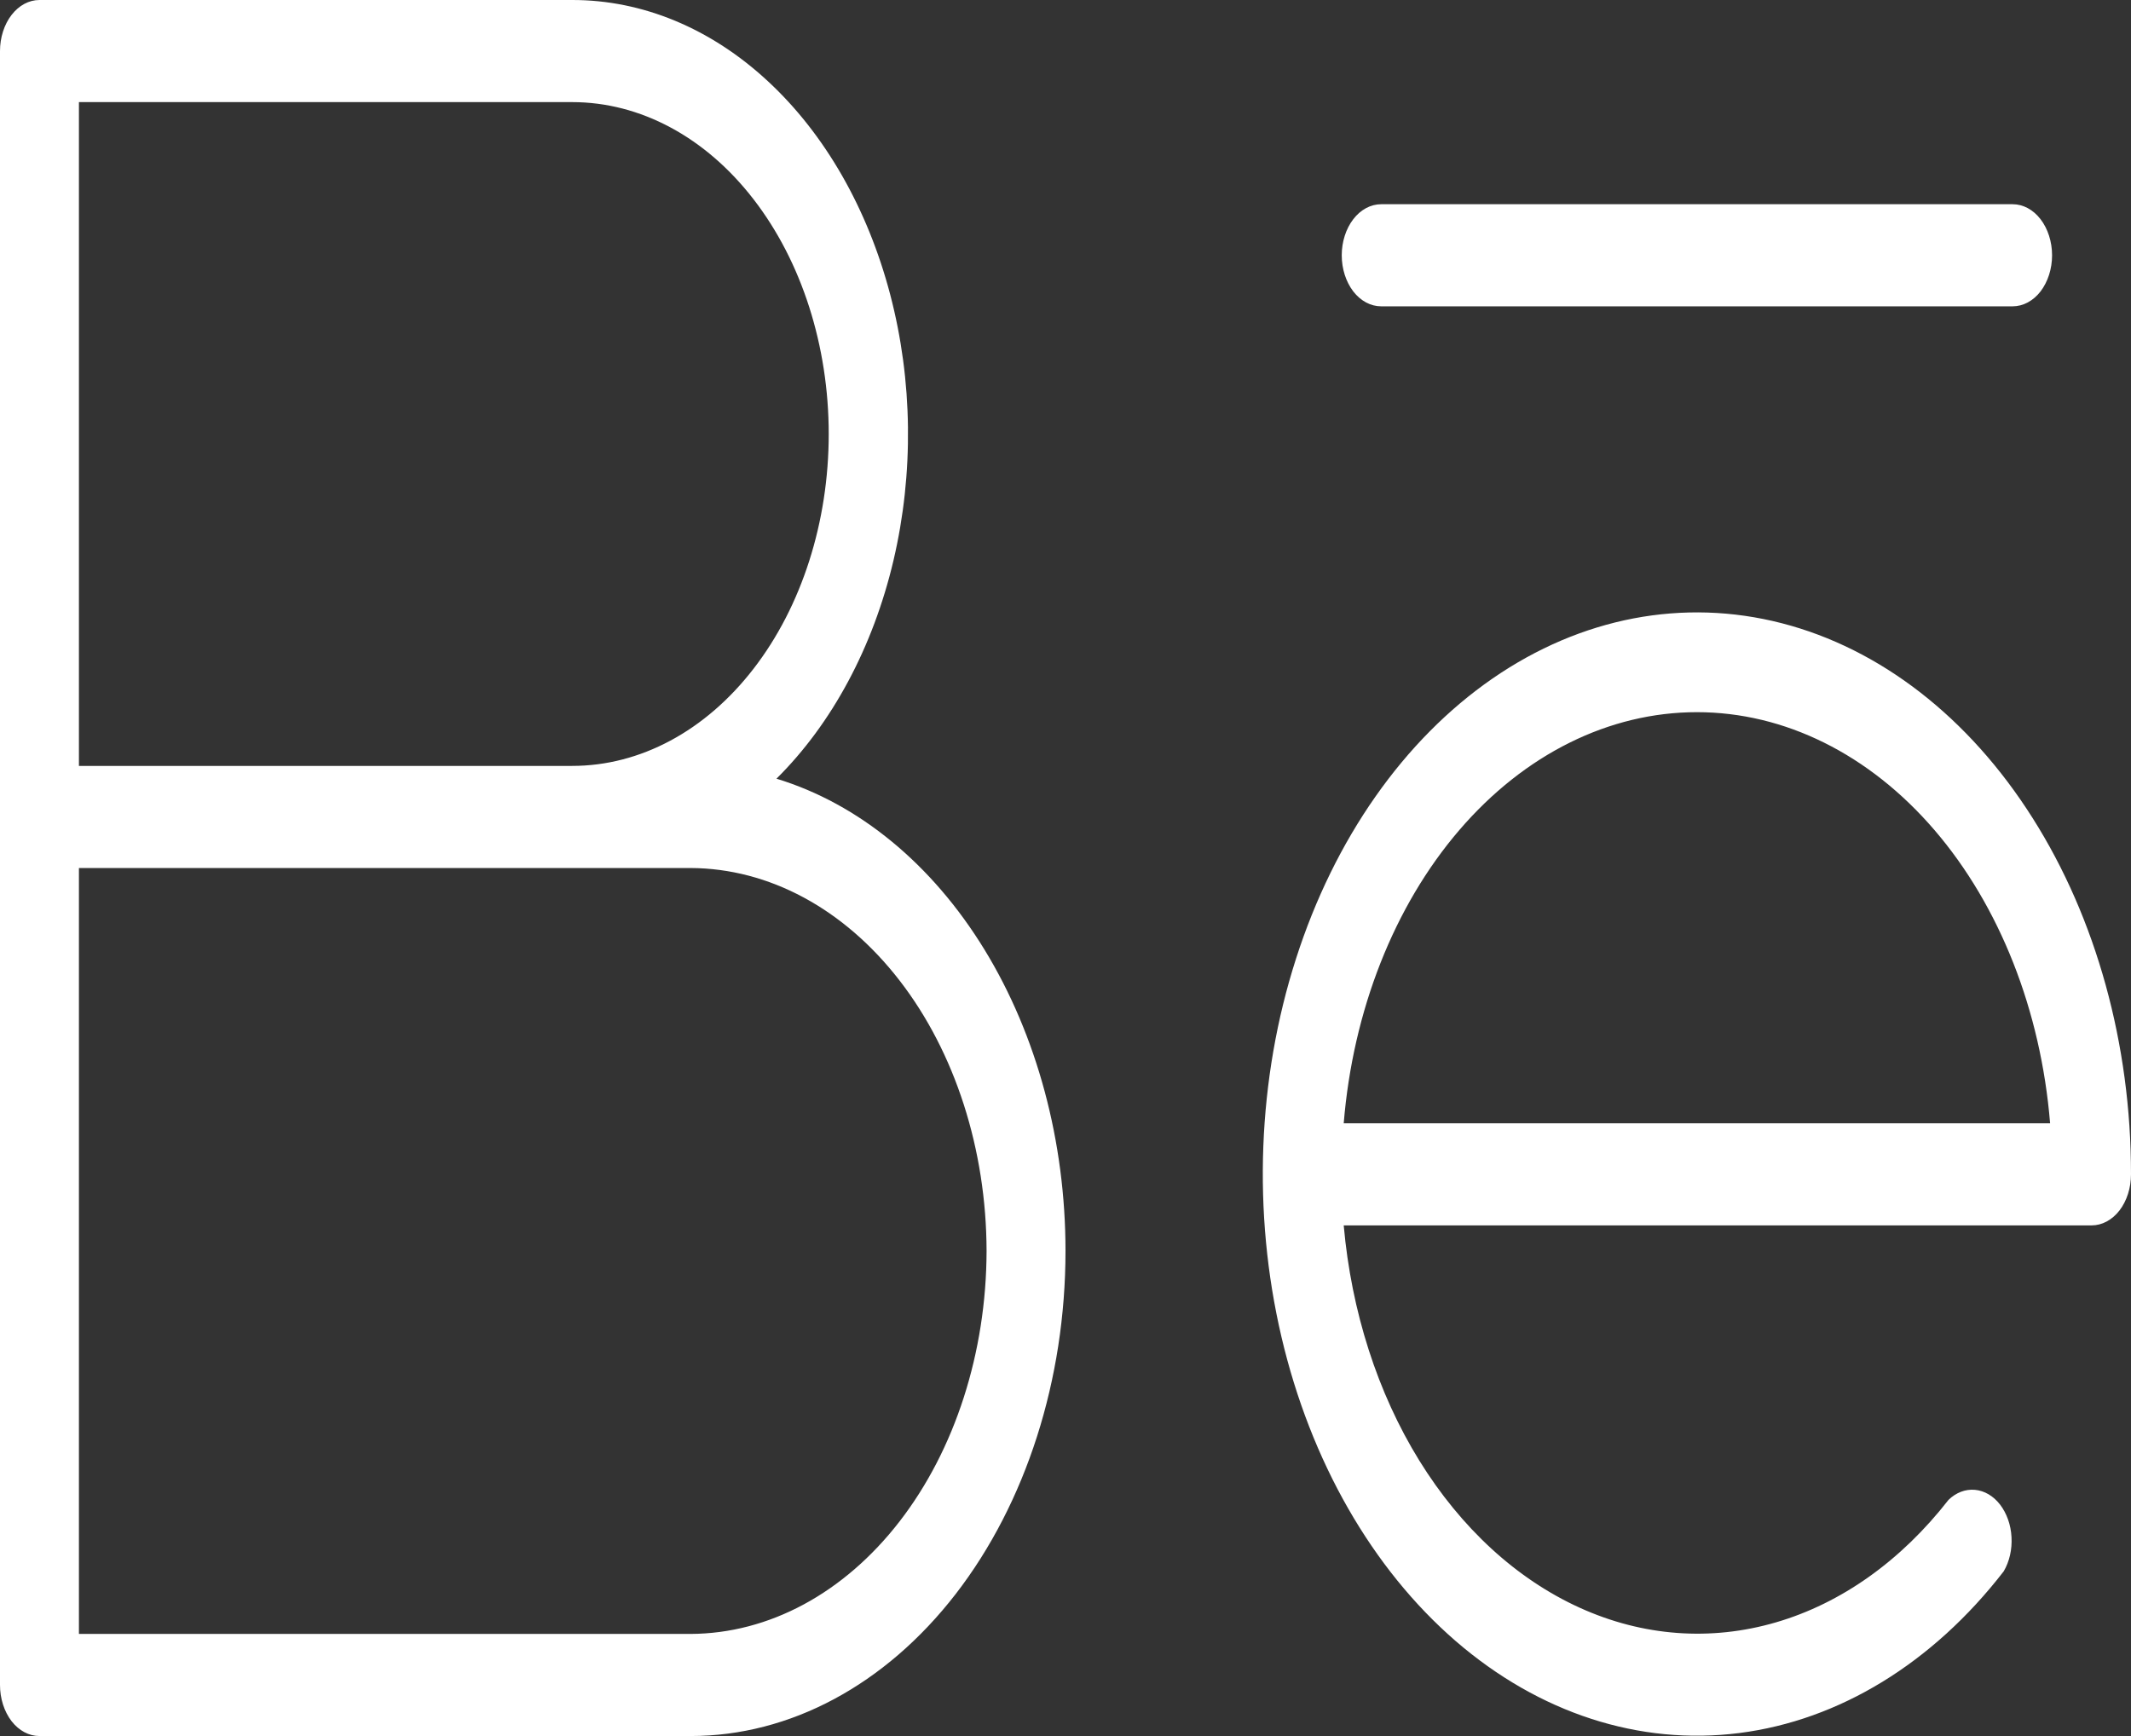<svg width="27" height="22" viewBox="0 0 27 22" fill="none" xmlns="http://www.w3.org/2000/svg">
<rect x="0" y="0" width="27" height="22" fill="#333333" stroke="none"/>
<path d="M17 3.235C17 3.064 17.053 2.899 17.146 2.778C17.24 2.656 17.367 2.588 17.5 2.588H25.5C25.633 2.588 25.76 2.656 25.854 2.778C25.947 2.899 26 3.064 26 3.235C26 3.407 25.947 3.571 25.854 3.693C25.76 3.814 25.633 3.882 25.5 3.882H17.5C17.367 3.882 17.24 3.814 17.146 3.693C17.053 3.571 17 3.407 17 3.235ZM27 14.882C27 15.054 26.947 15.219 26.854 15.34C26.76 15.461 26.633 15.529 26.5 15.529H17.025C17.122 16.619 17.453 17.651 17.982 18.508C18.511 19.364 19.215 20.011 20.015 20.374C20.814 20.737 21.676 20.801 22.503 20.559C23.329 20.318 24.086 19.78 24.688 19.007C24.784 18.914 24.903 18.869 25.023 18.88C25.143 18.891 25.256 18.957 25.341 19.067C25.426 19.178 25.478 19.324 25.486 19.479C25.495 19.634 25.46 19.789 25.387 19.913C24.487 21.077 23.303 21.801 22.037 21.962C20.77 22.123 19.5 21.71 18.442 20.795C17.385 19.879 16.605 18.517 16.236 16.941C15.867 15.365 15.932 13.672 16.42 12.151C16.907 10.63 17.787 9.375 18.91 8.599C20.032 7.824 21.328 7.576 22.576 7.898C23.824 8.22 24.947 9.092 25.753 10.366C26.56 11.639 27.001 13.236 27 14.882ZM25.975 14.235C25.858 12.805 25.336 11.481 24.51 10.519C23.684 9.557 22.611 9.025 21.5 9.025C20.389 9.025 19.316 9.557 18.49 10.519C17.664 11.481 17.142 12.805 17.025 14.235H25.975ZM13.5 15.853C13.5 17.483 13 19.047 12.109 20.2C11.218 21.352 10.01 22 8.75 22H0.5C0.367 22 0.24 21.932 0.146 21.811C0.053 21.689 0 21.525 0 21.353V0.647C0 0.475 0.053 0.311 0.146 0.19C0.24 0.068 0.367 3.0928e-06 0.5 3.0928e-06H7.25C8.139 -0.001 9.006 0.358 9.728 1.028C10.451 1.697 10.993 2.643 11.279 3.733C11.565 4.822 11.579 6 11.321 7.1C11.062 8.201 10.543 9.169 9.838 9.868C10.88 10.185 11.809 10.949 12.474 12.035C13.139 13.122 13.5 14.467 13.5 15.853ZM1 9.706H7.25C8.112 9.706 8.939 9.263 9.548 8.474C10.158 7.685 10.5 6.615 10.5 5.5C10.5 4.385 10.158 3.315 9.548 2.526C8.939 1.737 8.112 1.294 7.25 1.294H1V9.706ZM12.5 15.853C12.497 14.567 12.101 13.335 11.398 12.426C10.695 11.517 9.744 11.004 8.75 11H1V20.706H8.75C9.744 20.702 10.695 20.189 11.398 19.28C12.101 18.371 12.497 17.139 12.5 15.853Z" fill="white"/>
</svg>
